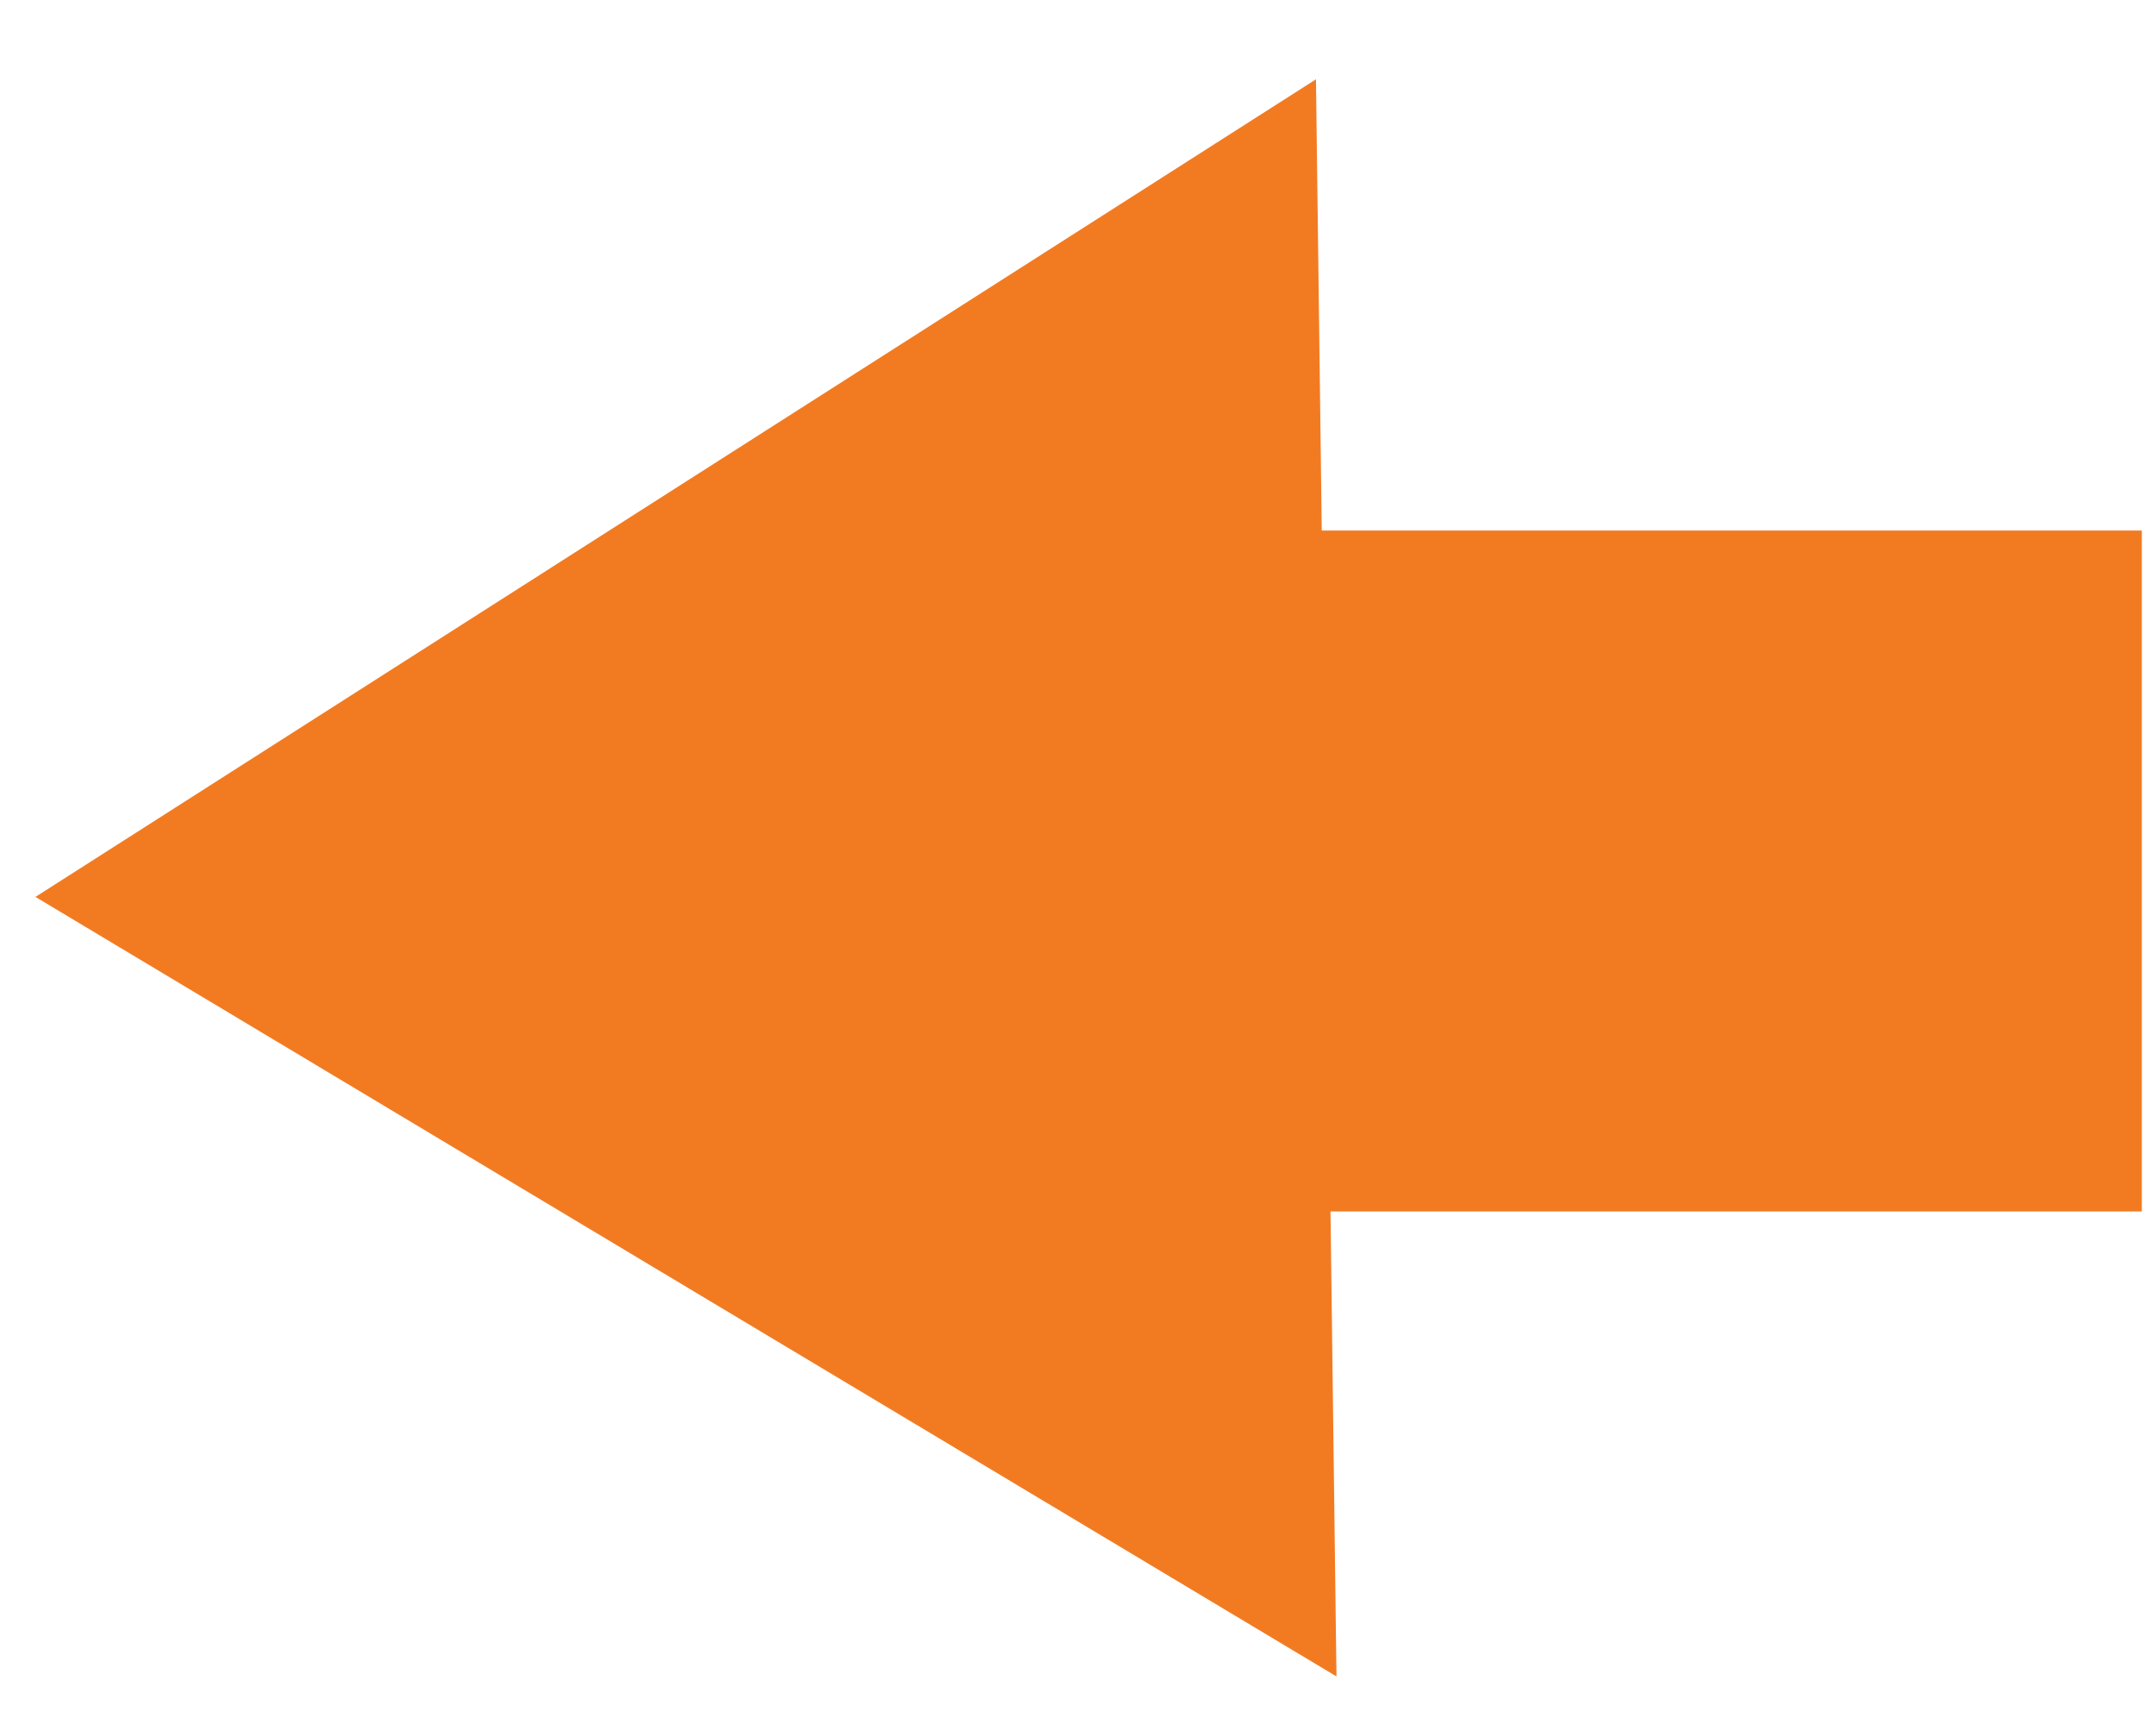 <?xml version="1.0" encoding="utf-8"?>
<!-- Generator: Adobe Illustrator 18.1.1, SVG Export Plug-In . SVG Version: 6.00 Build 0)  -->
<svg version="1.1" id="Layer_1" xmlns="http://www.w3.org/2000/svg" xmlns:xlink="http://www.w3.org/1999/xlink" x="0px" y="0px"
	 viewBox="0 0 76 61" enable-background="new 0 0 76 61" xml:space="preserve">
<rect x="40" y="19.2" fill="#F27B22" stroke="#F27B22" stroke-miterlimit="10" width="35" height="23"/>
<polygon fill="#F27B22" stroke="#F27B22" stroke-miterlimit="10" points="2.2,31.6 46.6,58.2 45.9,3.7 "/>
</svg>
